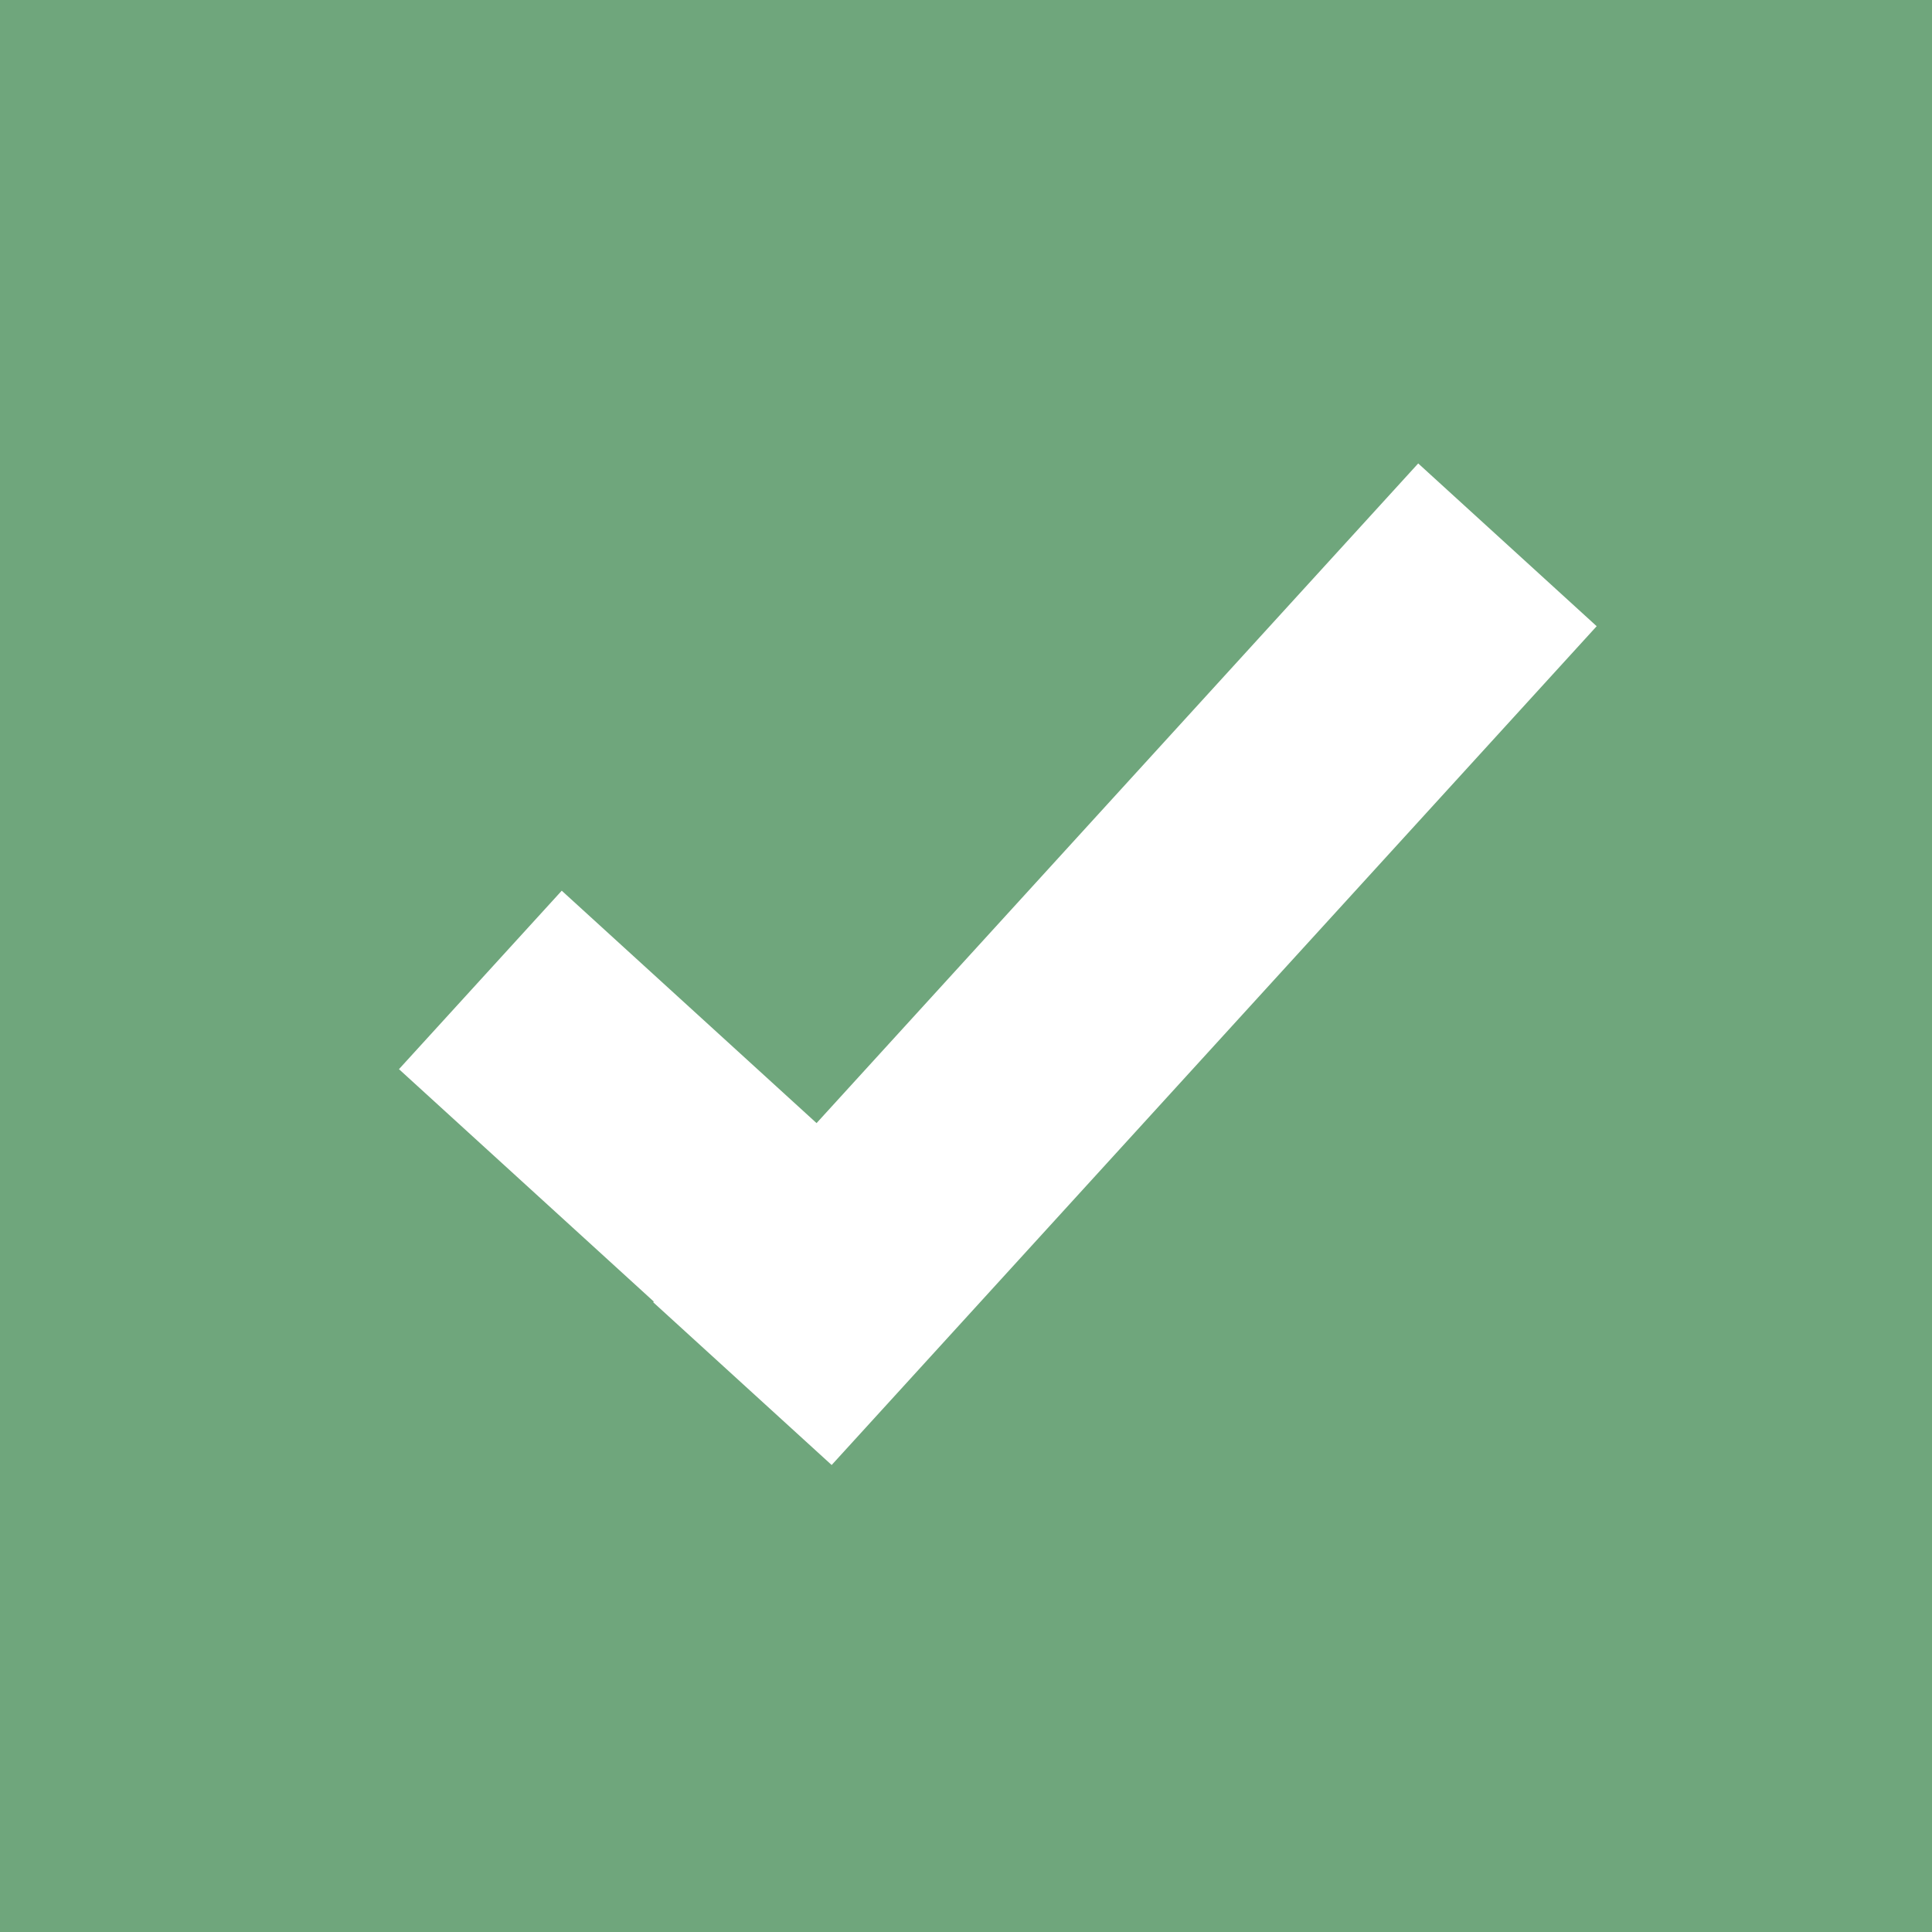 <?xml version="1.0" encoding="utf-8"?>
<!-- Generator: Adobe Illustrator 22.1.0, SVG Export Plug-In . SVG Version: 6.00 Build 0)  -->
<svg version="1.1" id="Layer_1" xmlns="http://www.w3.org/2000/svg" xmlns:xlink="http://www.w3.org/1999/xlink" x="0px" y="0px"
	 viewBox="0 0 16 16" style="enable-background:new 0 0 16 16;" xml:space="preserve">
<style type="text/css">
	.st0{fill:#6FA67C;}
	.st1{fill:#FFFFFF;}
</style>
<g>
	<rect class="st0" width="16" height="16"/>
</g>
<rect x="4.4" y="7.5" transform="matrix(0.674 -0.739 0.739 0.674 -5.204 7.051)" class="st1" width="2" height="3.9"/>
<rect x="4.6" y="7" transform="matrix(0.674 -0.739 0.739 0.674 -2.864 9.466)" class="st1" width="9.4" height="2"/>
</svg>
